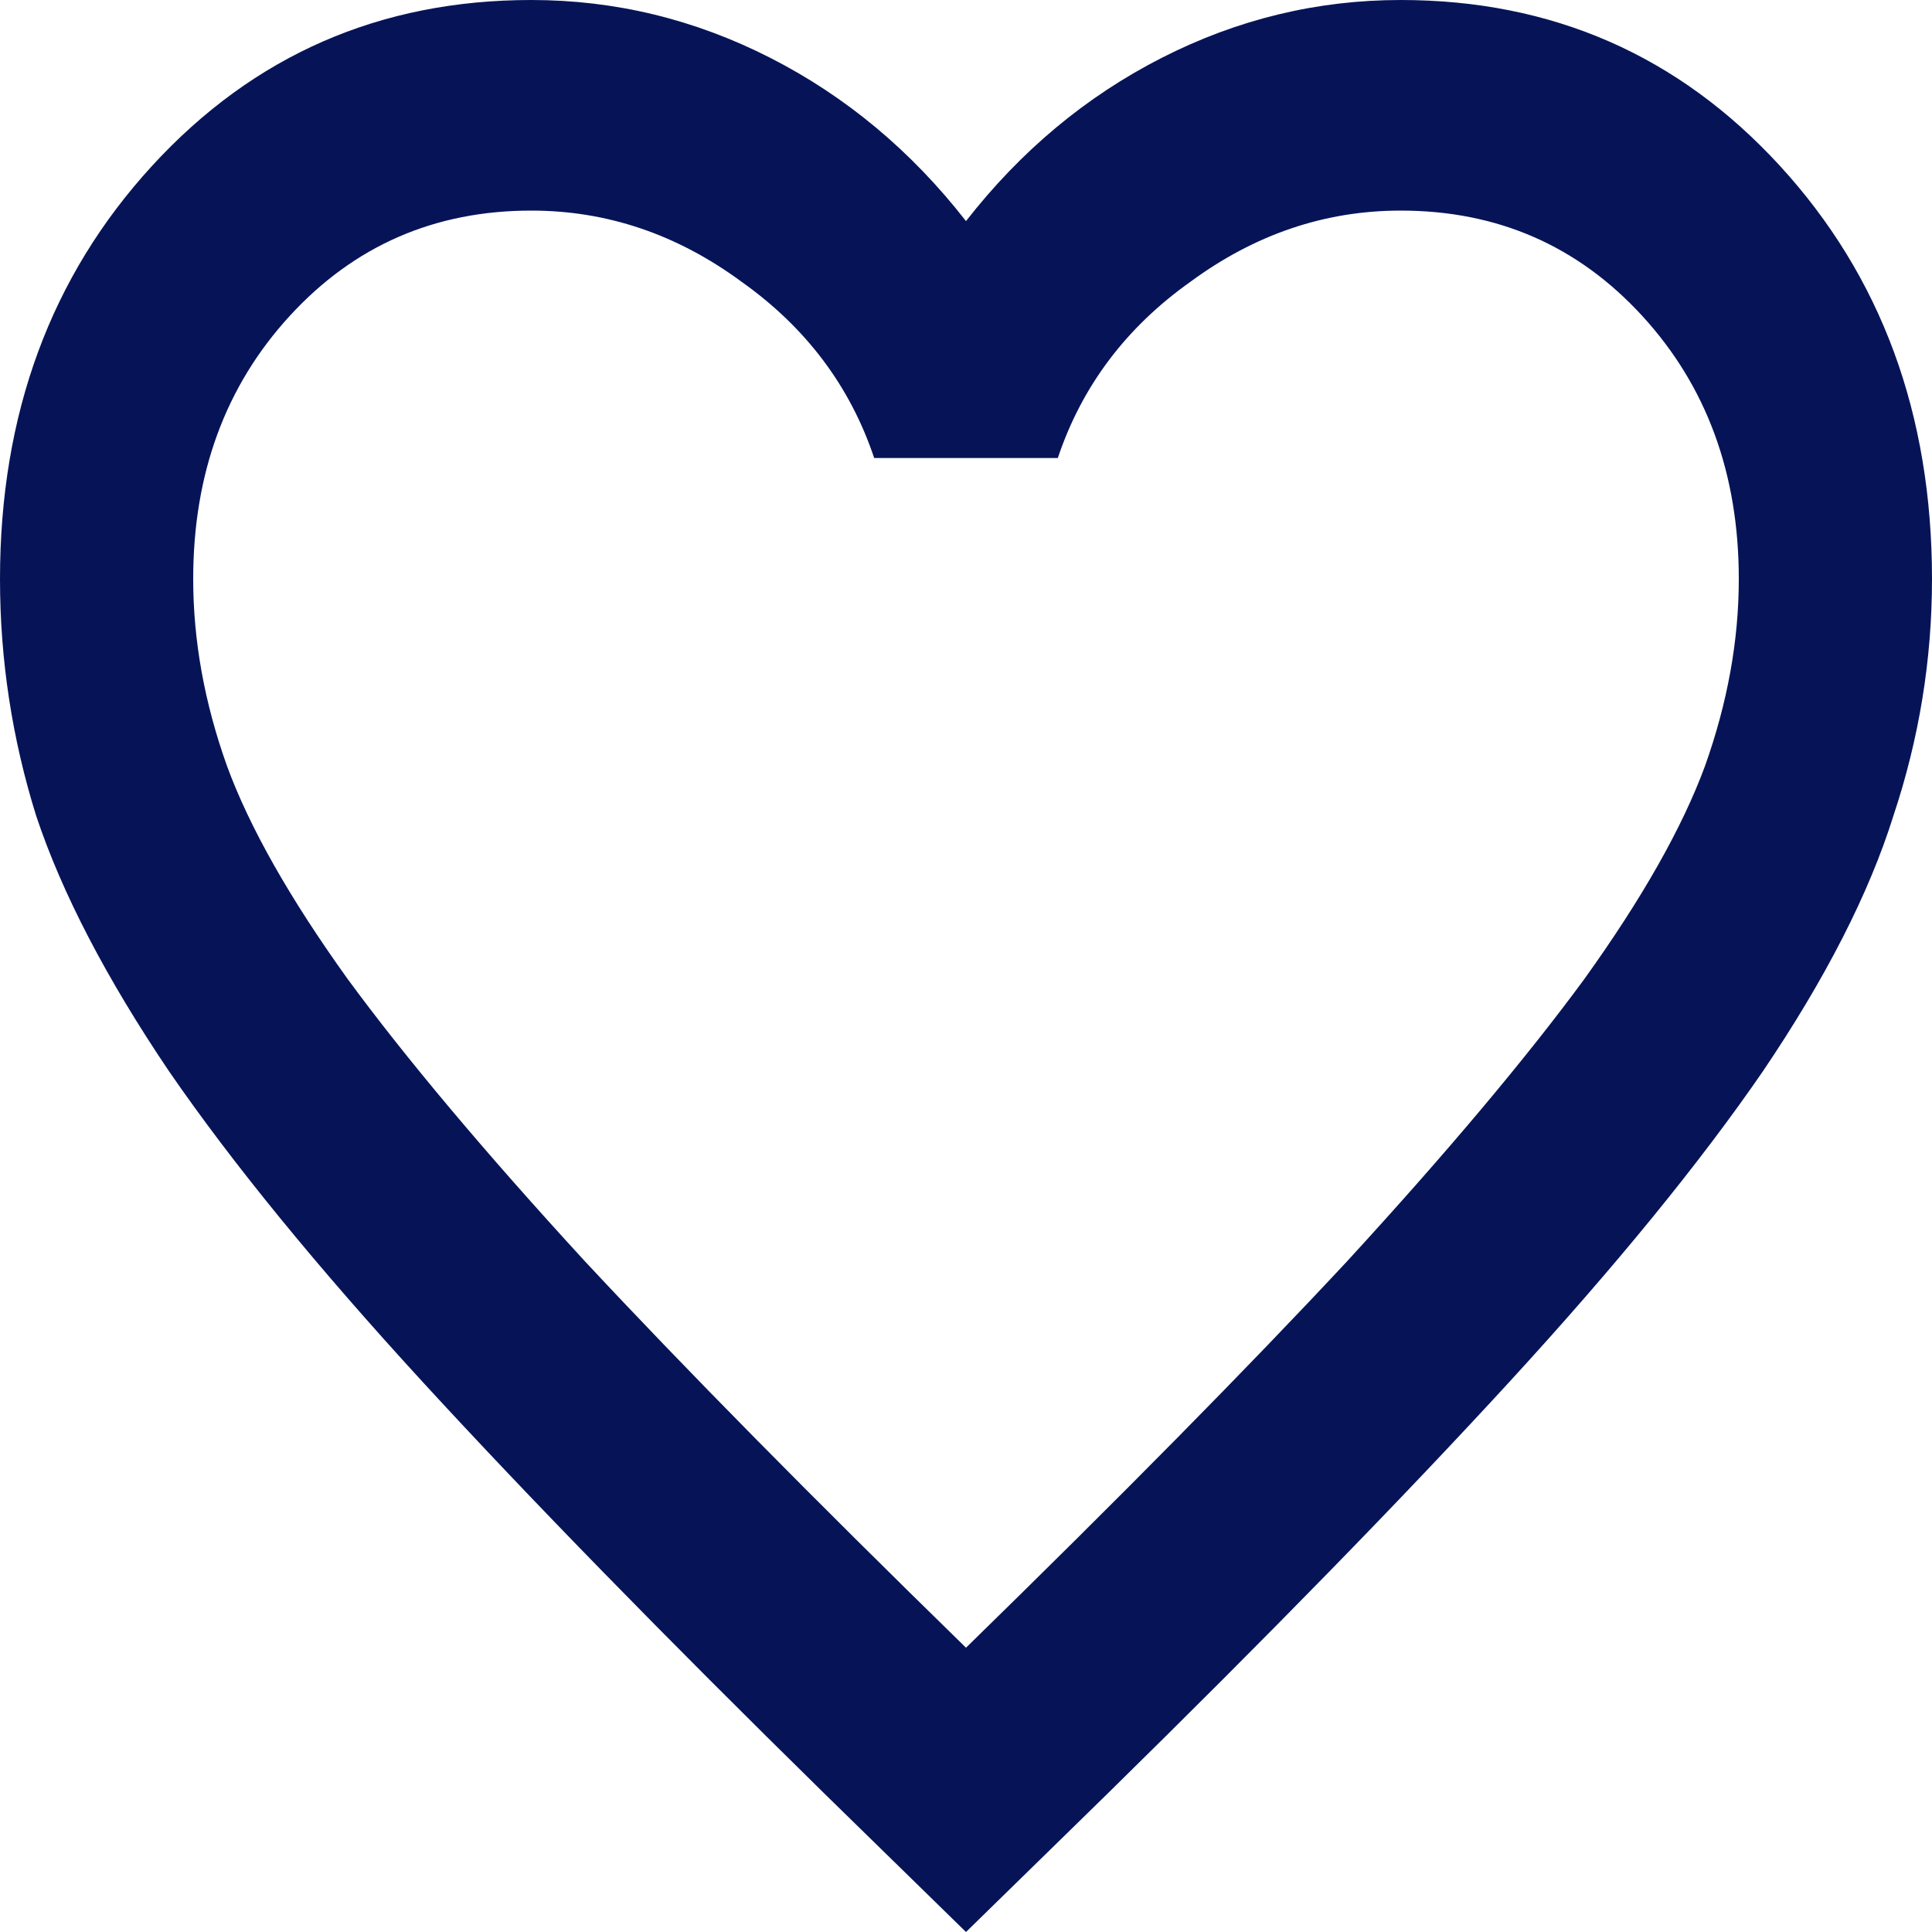 <svg width="27" height="27" viewBox="0 0 27 27" fill="none" xmlns="http://www.w3.org/2000/svg">
<path d="M13.5 27L11.543 25.087C9.27 22.856 7.391 20.93 5.906 19.312C4.421 17.694 3.24 16.247 2.362 14.971C1.485 13.672 0.866 12.482 0.506 11.403C0.169 10.324 0 9.221 0 8.093C0 5.787 0.709 3.862 2.126 2.317C3.544 0.772 5.31 0 7.425 0C8.595 0 9.709 0.27 10.766 0.809C11.824 1.349 12.735 2.109 13.5 3.09C14.265 2.109 15.176 1.349 16.234 0.809C17.291 0.27 18.405 0 19.575 0C21.69 0 23.456 0.772 24.874 2.317C26.291 3.862 27 5.787 27 8.093C27 9.221 26.82 10.324 26.46 11.403C26.122 12.482 25.515 13.672 24.637 14.971C23.76 16.247 22.579 17.694 21.094 19.312C19.609 20.93 17.73 22.856 15.457 25.087L13.5 27ZM13.5 23.027C15.66 20.918 17.438 19.116 18.832 17.62C20.227 16.099 21.33 14.787 22.14 13.684C22.95 12.556 23.512 11.563 23.828 10.704C24.142 9.822 24.3 8.951 24.3 8.093C24.3 6.621 23.85 5.395 22.95 4.414C22.05 3.433 20.925 2.943 19.575 2.943C18.517 2.943 17.539 3.274 16.639 3.936C15.739 4.574 15.12 5.395 14.783 6.401H12.217C11.88 5.395 11.261 4.574 10.361 3.936C9.461 3.274 8.482 2.943 7.425 2.943C6.075 2.943 4.95 3.433 4.05 4.414C3.15 5.395 2.7 6.621 2.7 8.093C2.7 8.951 2.857 9.822 3.172 10.704C3.487 11.563 4.05 12.556 4.86 13.684C5.67 14.787 6.772 16.099 8.168 17.62C9.562 19.116 11.34 20.918 13.5 23.027Z" fill="#061457"/>
</svg>
